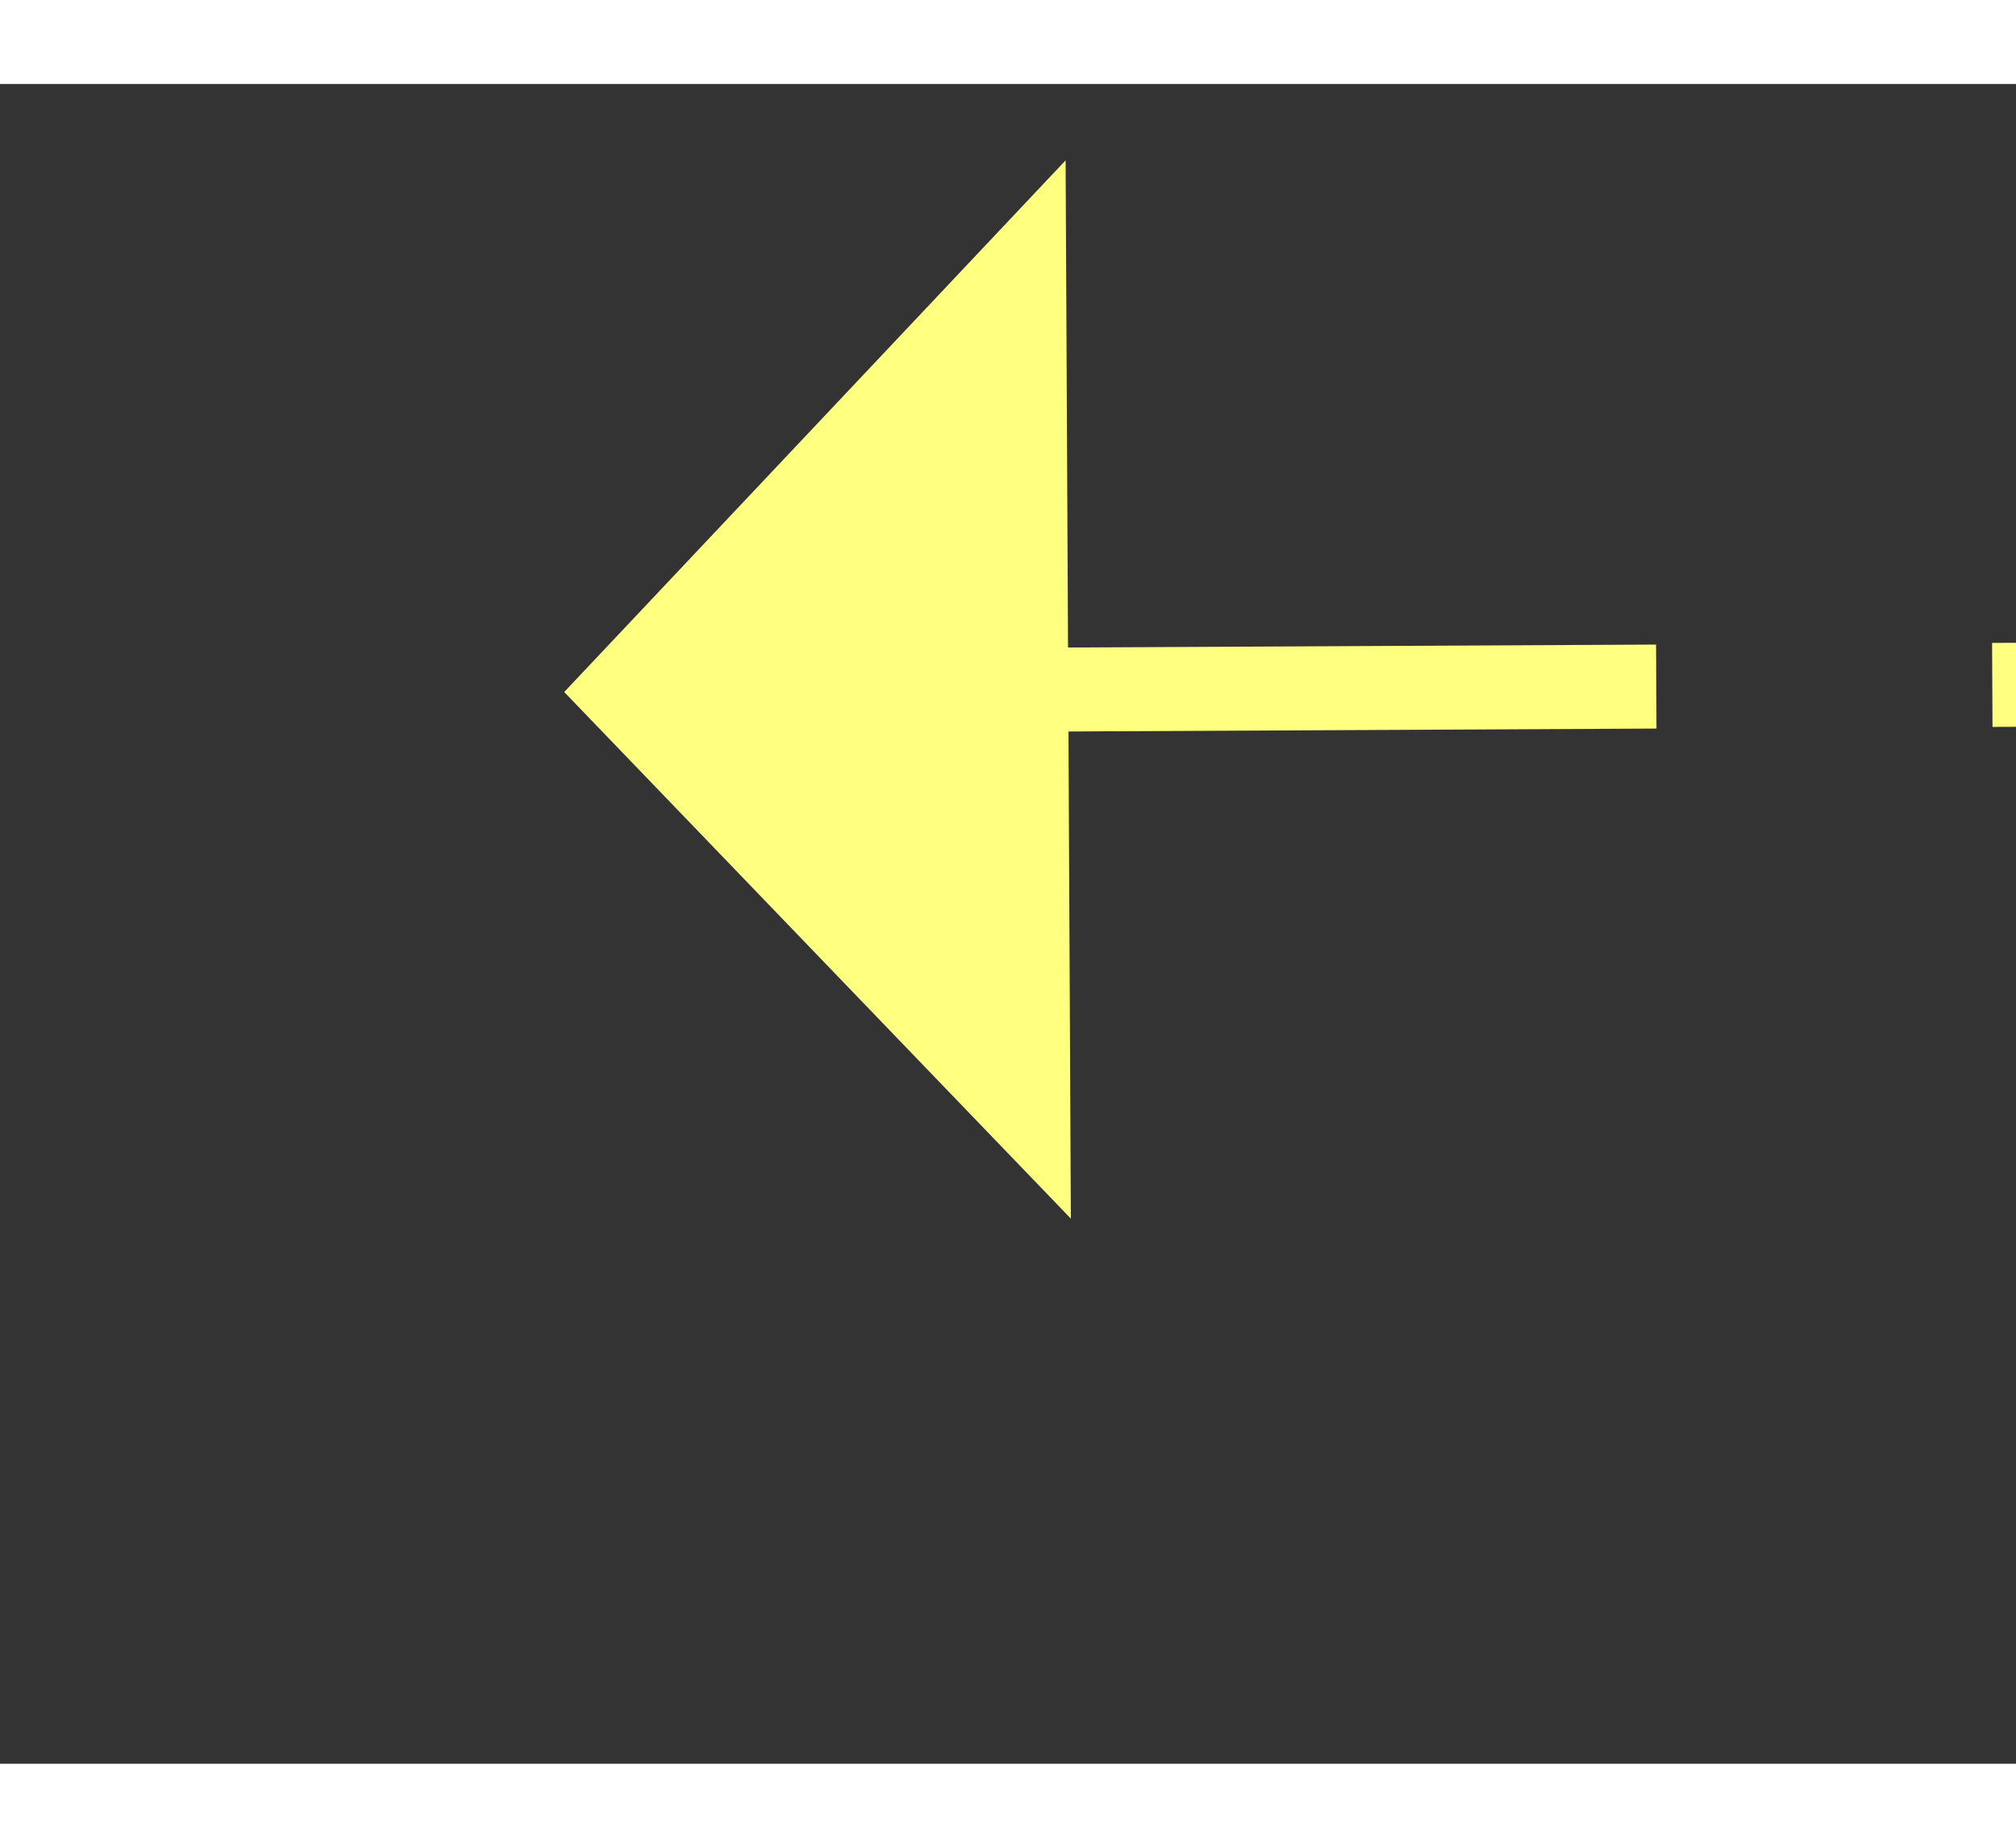 ﻿<?xml version="1.0" encoding="utf-8"?>
<svg version="1.1" xmlns:xlink="http://www.w3.org/1999/xlink" width="24px" height="22px" preserveAspectRatio="xMinYMid meet" viewBox="776 5679  24 20" xmlns="http://www.w3.org/2000/svg">
  <rect x="776" y="5679" width="24" height="20" fill="#333333" stroke="none"/>
  <g transform="matrix(0.669 -0.743 0.743 0.669 -3967.026 2467.914 )">
    <path d="M 1008 5792.8  L 1014 5786.5  L 1008 5780.2  L 1008 5792.8  Z " fill-rule="nonzero" fill="#ffff80" stroke="none" transform="matrix(-0.673 -0.74 0.74 -0.673 -2812.919 10329.01 )" />
    <path d="M 741 5786.5  L 1009 5786.5  " stroke-width="1" stroke-dasharray="9,4" stroke="#ffff80" fill="none" transform="matrix(-0.673 -0.74 0.74 -0.673 -2812.919 10329.01 )" />
  </g>
</svg>